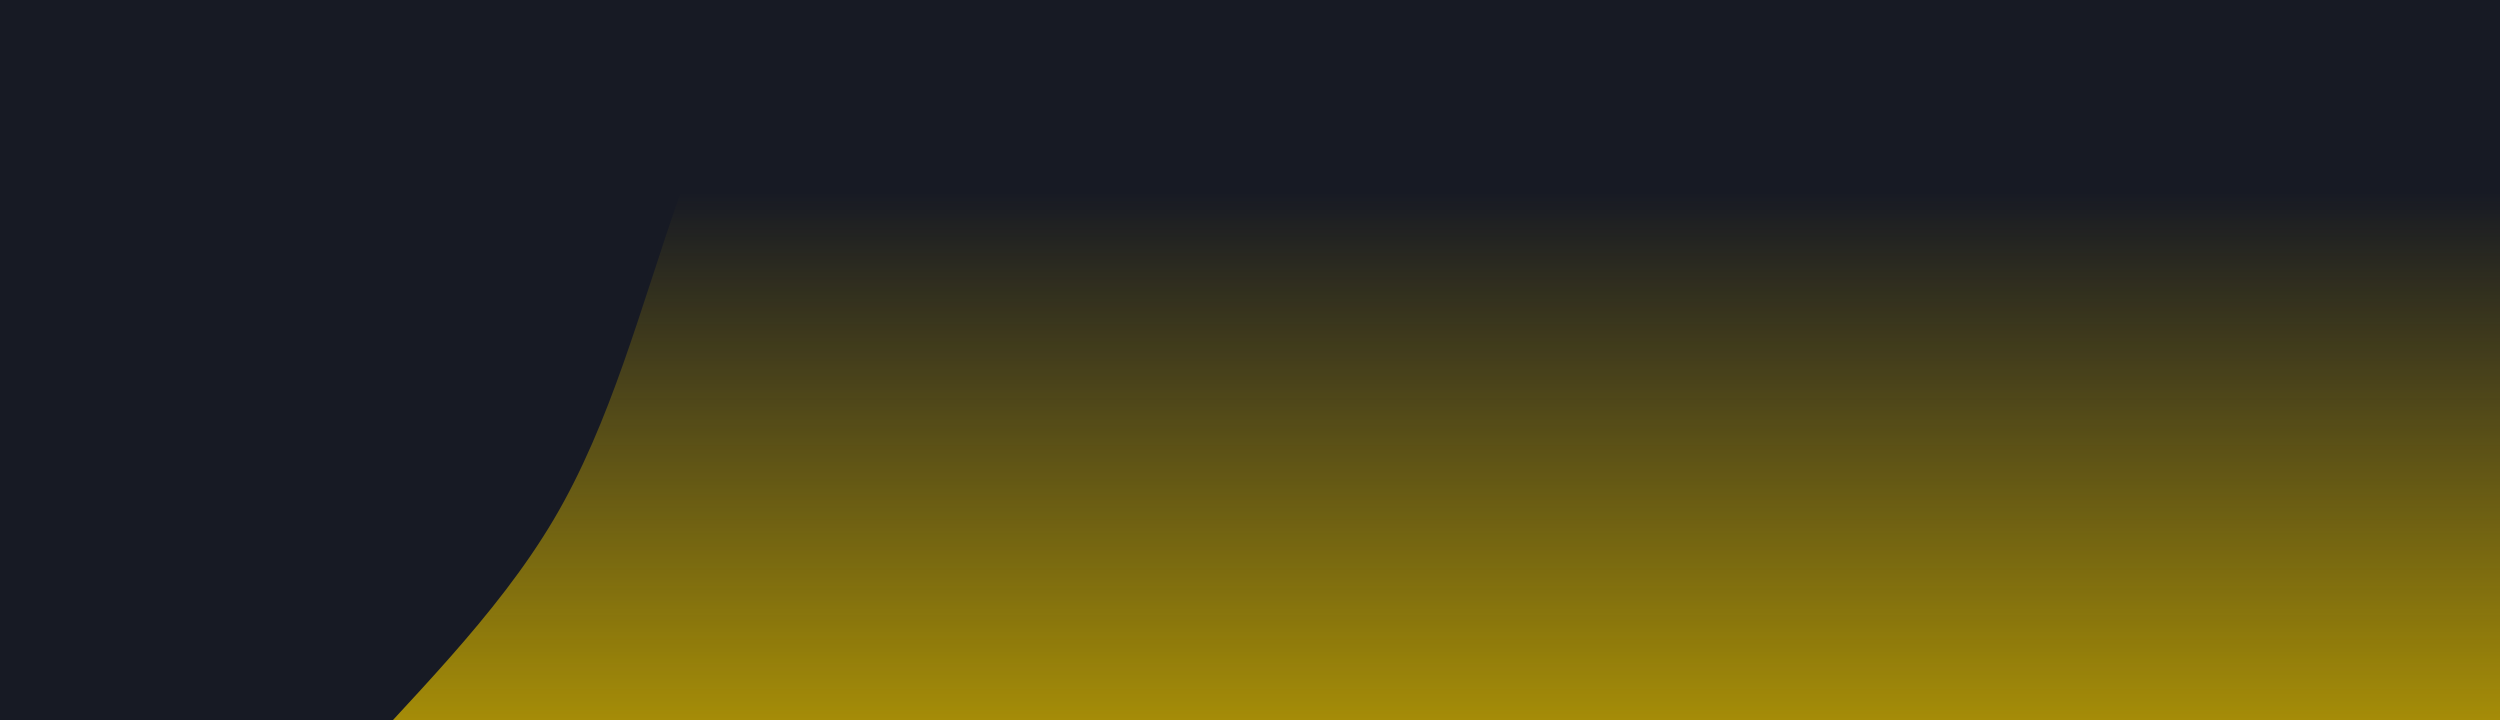 <svg xmlns="http://www.w3.org/2000/svg" width="708" height="204" fill="none">
  <g clip-path="url(#a)">
    <path fill="#171A24" d="M0 0h708v204H0z"/>
    <path fill="url(#b)" fill-rule="evenodd" d="M514.353 626.09c-40.129-1.096-82.154 10.896-119.012-5.021-36.904-15.937-48.94-66.406-85.431-83.268-64.685-29.89-151.994-3.573-205.175-51.016-47.924-42.755-65.92-118.647-56.182-182.148 9.767-63.691 75.484-102.085 108.275-157.544 32.436-54.86 33.564-131.165 84.814-169.028 51.21-37.834 124.976-14.12 186.287-31.257 65.654-18.352 124.429-96.89 188.462-73.494C684.705-101.727 675.99 8.004 729.7 57.064c46.017 42.032 154.173 13.89 169.284 74.372 17.823 71.336-108.238 119.212-102.601 192.527 5.4 70.226 158.951 99.406 129.983 163.6-31.103 68.925-152.944 5.254-221.012 38.127-37.363 18.044-32.332 82.656-69.06 101.961-36.383 19.126-80.857-.438-121.941-1.561Z" clip-rule="evenodd"/>
  </g>
  <defs>
    <linearGradient id="b" x1="554.056" x2="554.056" y1="232.299" y2="54.476" gradientUnits="userSpaceOnUse">
      <stop stop-color="#C0A202"/>
      <stop offset="1" stop-color="#C0A202" stop-opacity="0"/>
    </linearGradient>
    <clipPath id="a">
      <path fill="#fff" d="M0 0h708v204H0z"/>
    </clipPath>
  </defs>
</svg>
